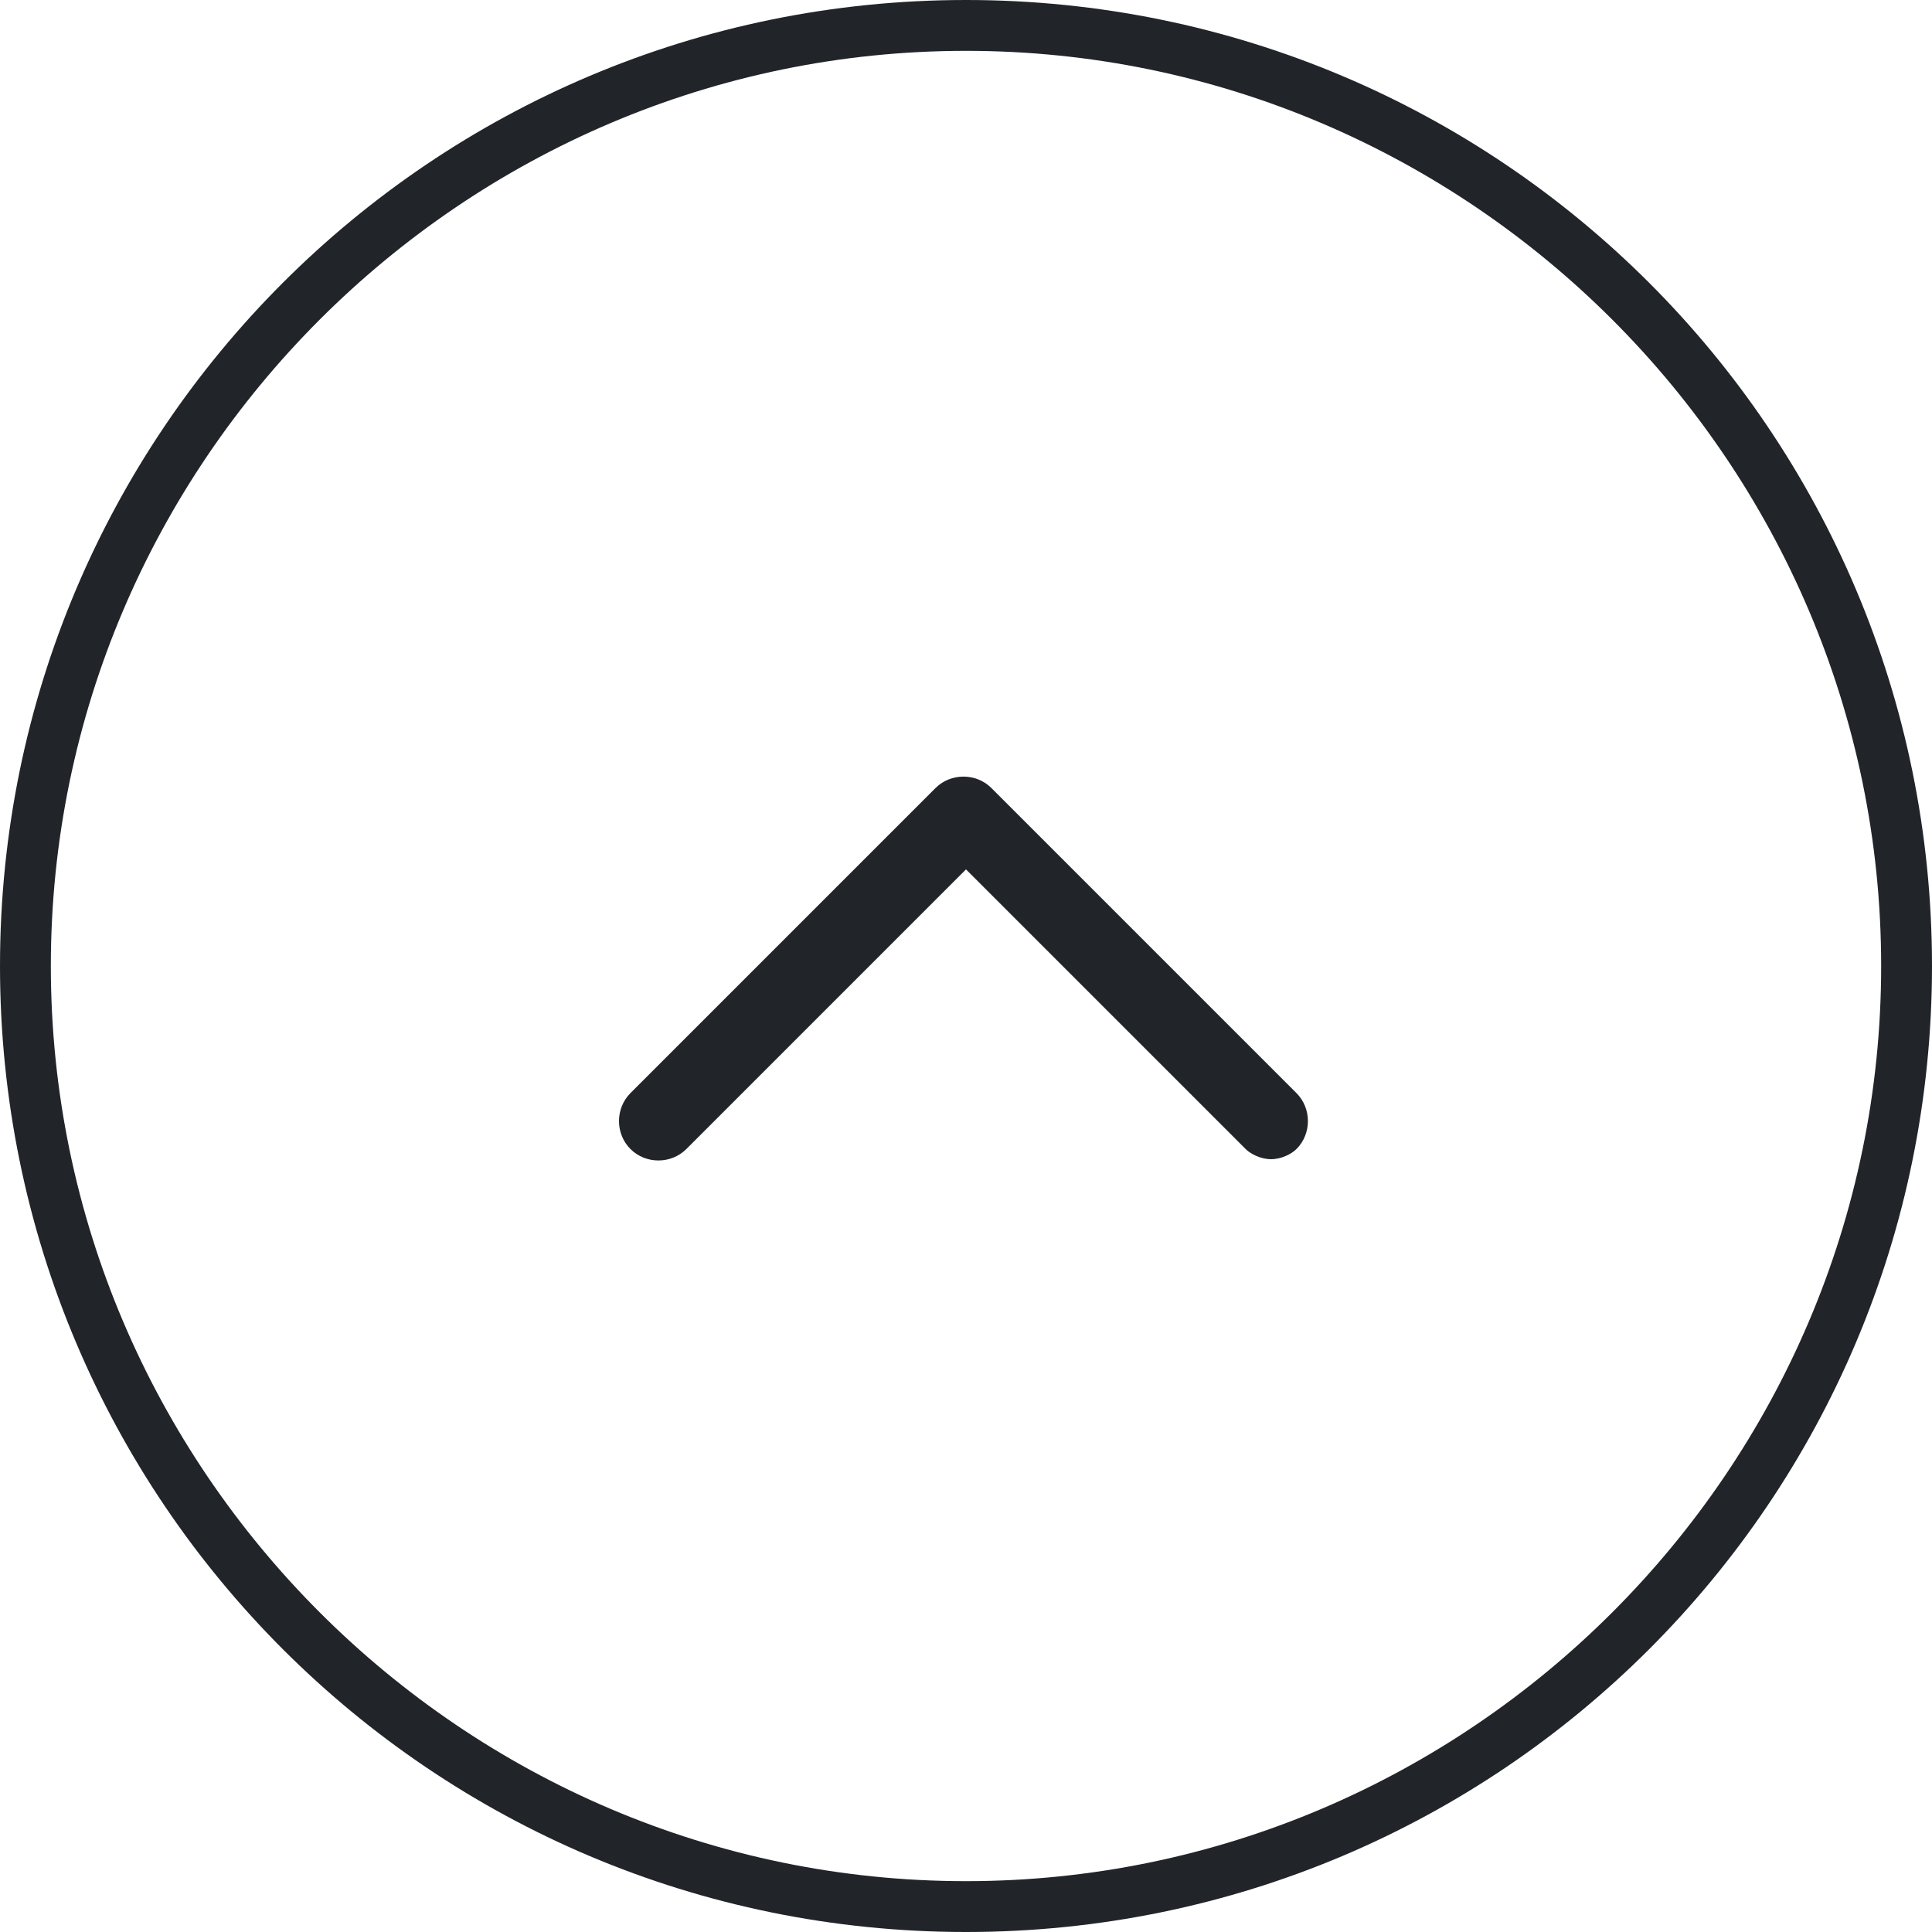 <svg enable-background="new 0 0 38 38" viewBox="0 0 38 38" xmlns="http://www.w3.org/2000/svg"><g fill="#212529"><path d="m25 22.8c-.2 0-.4-.1-.5-.2l-5.5-5.5-5.5 5.5c-.3.3-.8.3-1.1 0s-.3-.8 0-1.1l6-6c.3-.3.8-.3 1.1 0l6 6c.3.3.3.8 0 1.1-.1.1-.3.2-.5.2z"/><path d="m19 38c-10.5 0-19-8.5-19-19s8.5-19 19-19 19 8.5 19 19-8.5 19-19 19zm0-37c-9.9 0-18 8.1-18 18s8.1 18 18 18 18-8.1 18-18-8.1-18-18-18z"/></g></svg>